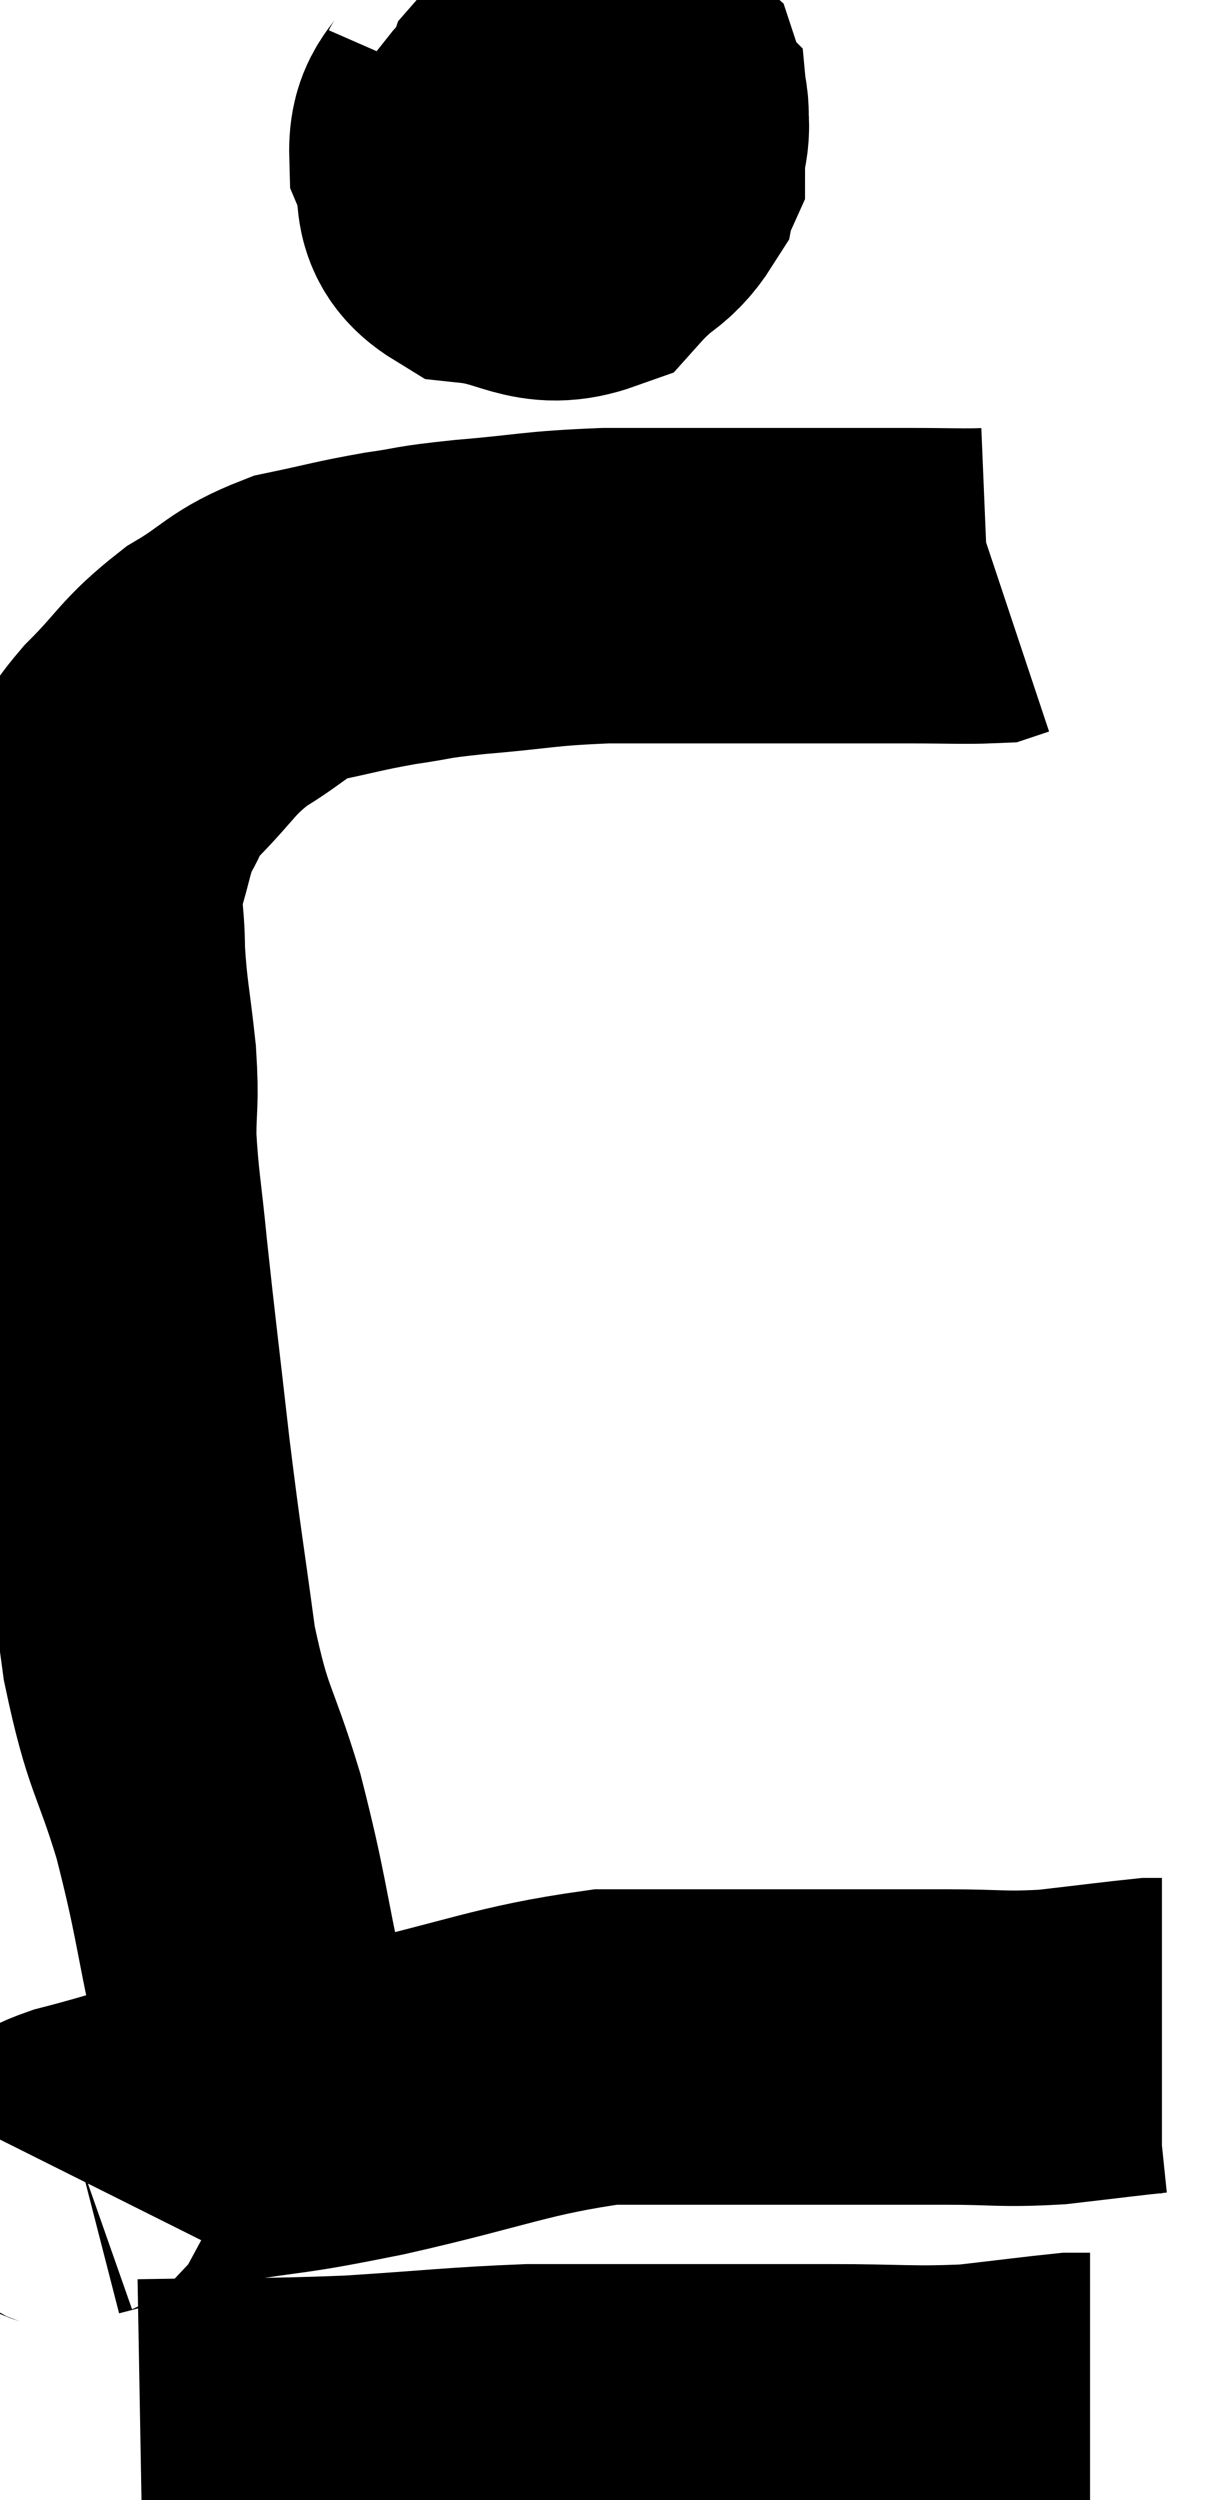 <svg xmlns="http://www.w3.org/2000/svg" viewBox="12.714 3.678 19.426 39.622" width="19.426" height="39.622"><path d="M 17.4 36.78 C 17.04 36.15, 17.025 36.6, 16.68 35.52 C 16.35 33.99, 16.38 33.87, 16.02 32.46 C 15.63 31.17, 15.54 31.305, 15.24 29.88 C 15.03 28.32, 15.015 28.335, 14.82 26.76 C 14.64 25.17, 14.595 24.84, 14.46 23.58 C 14.37 22.65, 14.325 22.5, 14.28 21.72 C 14.28 21.09, 14.325 21.195, 14.28 20.46 C 14.19 19.62, 14.145 19.515, 14.1 18.78 C 14.1 18.15, 14.01 18.12, 14.1 17.52 C 14.28 16.95, 14.25 16.86, 14.46 16.38 C 14.7 15.99, 14.52 16.095, 14.94 15.6 C 15.54 15, 15.51 14.895, 16.14 14.4 C 16.8 14.01, 16.77 13.89, 17.46 13.62 C 18.18 13.47, 18.225 13.44, 18.9 13.32 C 19.53 13.23, 19.305 13.23, 20.16 13.14 C 21.24 13.05, 21.21 13.005, 22.32 12.96 C 23.46 12.96, 23.4 12.96, 24.6 12.96 C 25.86 12.96, 26.175 12.96, 27.12 12.96 C 27.75 12.96, 28.02 12.975, 28.38 12.96 L 28.56 12.9" fill="none" stroke="black" stroke-width="5"></path><path d="M 20.22 5.16 C 20.01 5.64, 19.785 5.595, 19.8 6.12 C 20.04 6.69, 19.74 6.93, 20.28 7.26 C 21.12 7.35, 21.285 7.68, 21.96 7.44 C 22.47 6.87, 22.725 6.87, 22.98 6.3 C 22.98 5.73, 23.115 5.565, 22.98 5.16 C 22.71 4.92, 22.875 4.65, 22.44 4.68 C 21.84 4.98, 21.645 4.815, 21.24 5.28 C 21.03 5.91, 20.925 6.06, 20.82 6.54 C 20.82 6.87, 20.55 6.99, 20.82 7.2 C 21.36 7.29, 21.39 7.545, 21.9 7.38 C 22.38 6.96, 22.575 6.99, 22.86 6.54 C 22.95 6.06, 23.07 5.895, 23.04 5.58 C 22.89 5.43, 23.175 5.31, 22.74 5.28 C 22.02 5.37, 21.78 5.325, 21.3 5.46 C 21.06 5.64, 20.985 5.61, 20.82 5.82 L 20.64 6.3" fill="none" stroke="black" stroke-width="5"></path><path d="M 13.86 38.16 C 13.92 38.04, 13.425 38.115, 13.98 37.92 C 15.03 37.65, 14.925 37.62, 16.08 37.38 C 17.34 37.17, 17.04 37.275, 18.6 36.96 C 20.46 36.54, 20.82 36.33, 22.32 36.12 C 23.46 36.12, 23.25 36.12, 24.6 36.12 C 26.16 36.12, 26.52 36.12, 27.72 36.12 C 28.56 36.12, 28.59 36.165, 29.4 36.12 C 30.18 36.03, 30.525 35.985, 30.96 35.94 L 31.14 35.94" fill="none" stroke="black" stroke-width="5"></path><path d="M 14.94 42.3 C 16.62 42.27, 16.755 42.3, 18.3 42.24 C 19.71 42.15, 19.98 42.105, 21.12 42.06 C 21.99 42.06, 21.675 42.06, 22.86 42.06 C 24.36 42.06, 24.54 42.06, 25.86 42.06 C 27 42.06, 27.18 42.105, 28.14 42.06 C 28.92 41.97, 29.265 41.925, 29.7 41.88 C 29.79 41.88, 29.805 41.88, 29.88 41.88 L 30 41.88" fill="none" stroke="black" stroke-width="5"></path></svg>